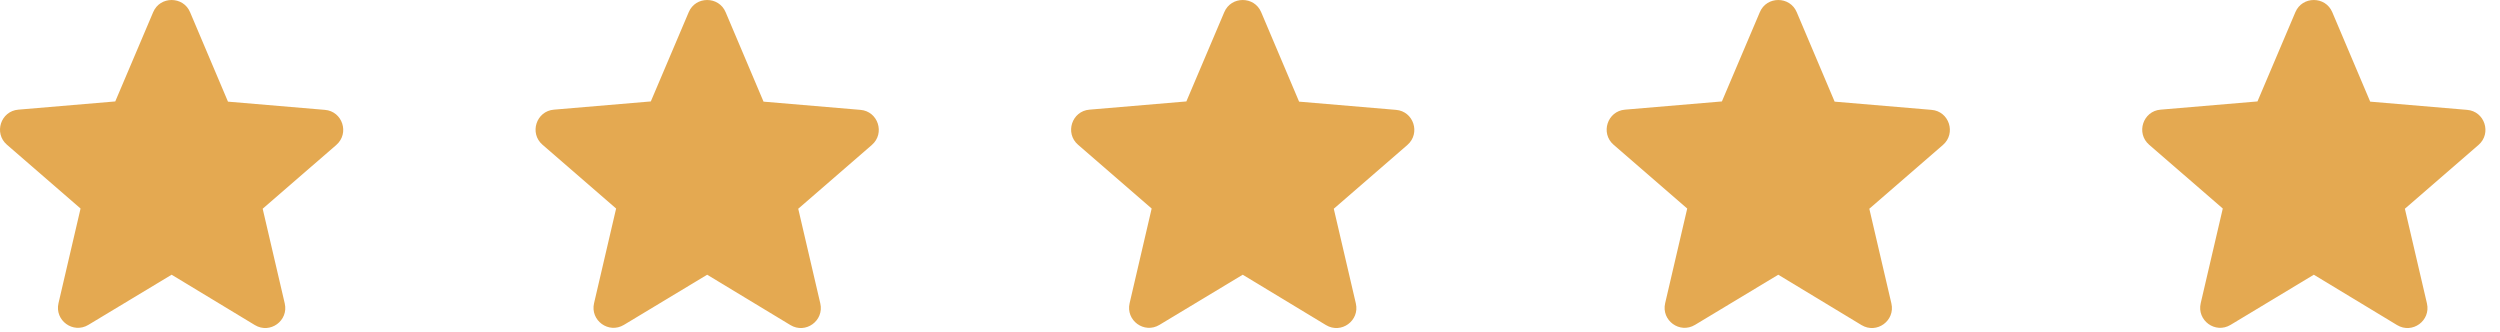 <svg width="143" height="19" viewBox="0 0 143 19" fill="none" xmlns="http://www.w3.org/2000/svg">
<g id="Group 268">
<g id="Group 267">
<path id="Vector" d="M9.817 15.714L14.578 18.594C15.45 19.121 16.517 18.341 16.287 17.355L15.025 11.94L19.235 8.292C20.004 7.626 19.591 6.364 18.581 6.284L13.04 5.814L10.872 0.697C10.482 -0.232 9.151 -0.232 8.761 0.697L6.593 5.802L1.052 6.272C0.042 6.353 -0.371 7.615 0.398 8.28L4.608 11.928L3.346 17.343C3.117 18.33 4.184 19.11 5.056 18.582L9.817 15.714Z" fill="#E4A951"/>
<path id="Vector_2" d="M40.45 15.714L45.212 18.594C46.083 19.121 47.15 18.341 46.921 17.355L45.659 11.94L49.869 8.292C50.638 7.626 50.225 6.364 49.215 6.284L43.674 5.814L41.506 0.697C41.116 -0.232 39.785 -0.232 39.395 0.697L37.227 5.802L31.686 6.272C30.676 6.353 30.263 7.615 31.032 8.28L35.242 11.928L33.98 17.343C33.751 18.33 34.818 19.11 35.69 18.582L40.45 15.714Z" fill="#E4A951"/>
<path id="Vector_3" d="M71.084 15.714L75.845 18.594C76.717 19.121 77.784 18.341 77.554 17.355L76.292 11.94L80.502 8.292C81.271 7.626 80.858 6.364 79.849 6.284L74.308 5.814L72.139 0.697C71.749 -0.232 70.418 -0.232 70.028 0.697L67.86 5.802L62.319 6.272C61.309 6.353 60.897 7.615 61.665 8.28L65.875 11.928L64.614 17.343C64.384 18.33 65.451 19.11 66.323 18.582L71.084 15.714Z" fill="#E4A951"/>
<path id="Vector_4" d="M101.717 15.714L106.478 18.594C107.35 19.121 108.417 18.341 108.187 17.355L106.925 11.94L111.136 8.292C111.904 7.626 111.491 6.364 110.482 6.284L104.941 5.814L102.773 0.697C102.382 -0.232 101.052 -0.232 100.662 0.697L98.493 5.802L92.952 6.272C91.943 6.353 91.53 7.615 92.298 8.28L96.509 11.928L95.247 17.343C95.017 18.33 96.084 19.11 96.956 18.582L101.717 15.714Z" fill="#E4A951"/>
<path id="Vector_5" d="M132.351 15.714L137.112 18.594C137.984 19.121 139.051 18.341 138.821 17.355L137.559 11.94L141.77 8.292C142.538 7.626 142.125 6.364 141.116 6.284L135.575 5.814L133.406 0.697C133.016 -0.232 131.686 -0.232 131.295 0.697L129.127 5.802L123.586 6.272C122.577 6.353 122.164 7.615 122.932 8.28L127.143 11.928L125.881 17.343C125.651 18.33 126.718 19.11 127.59 18.582L132.351 15.714Z" fill="#E4A951"/>
</g>
</g>
</svg>
